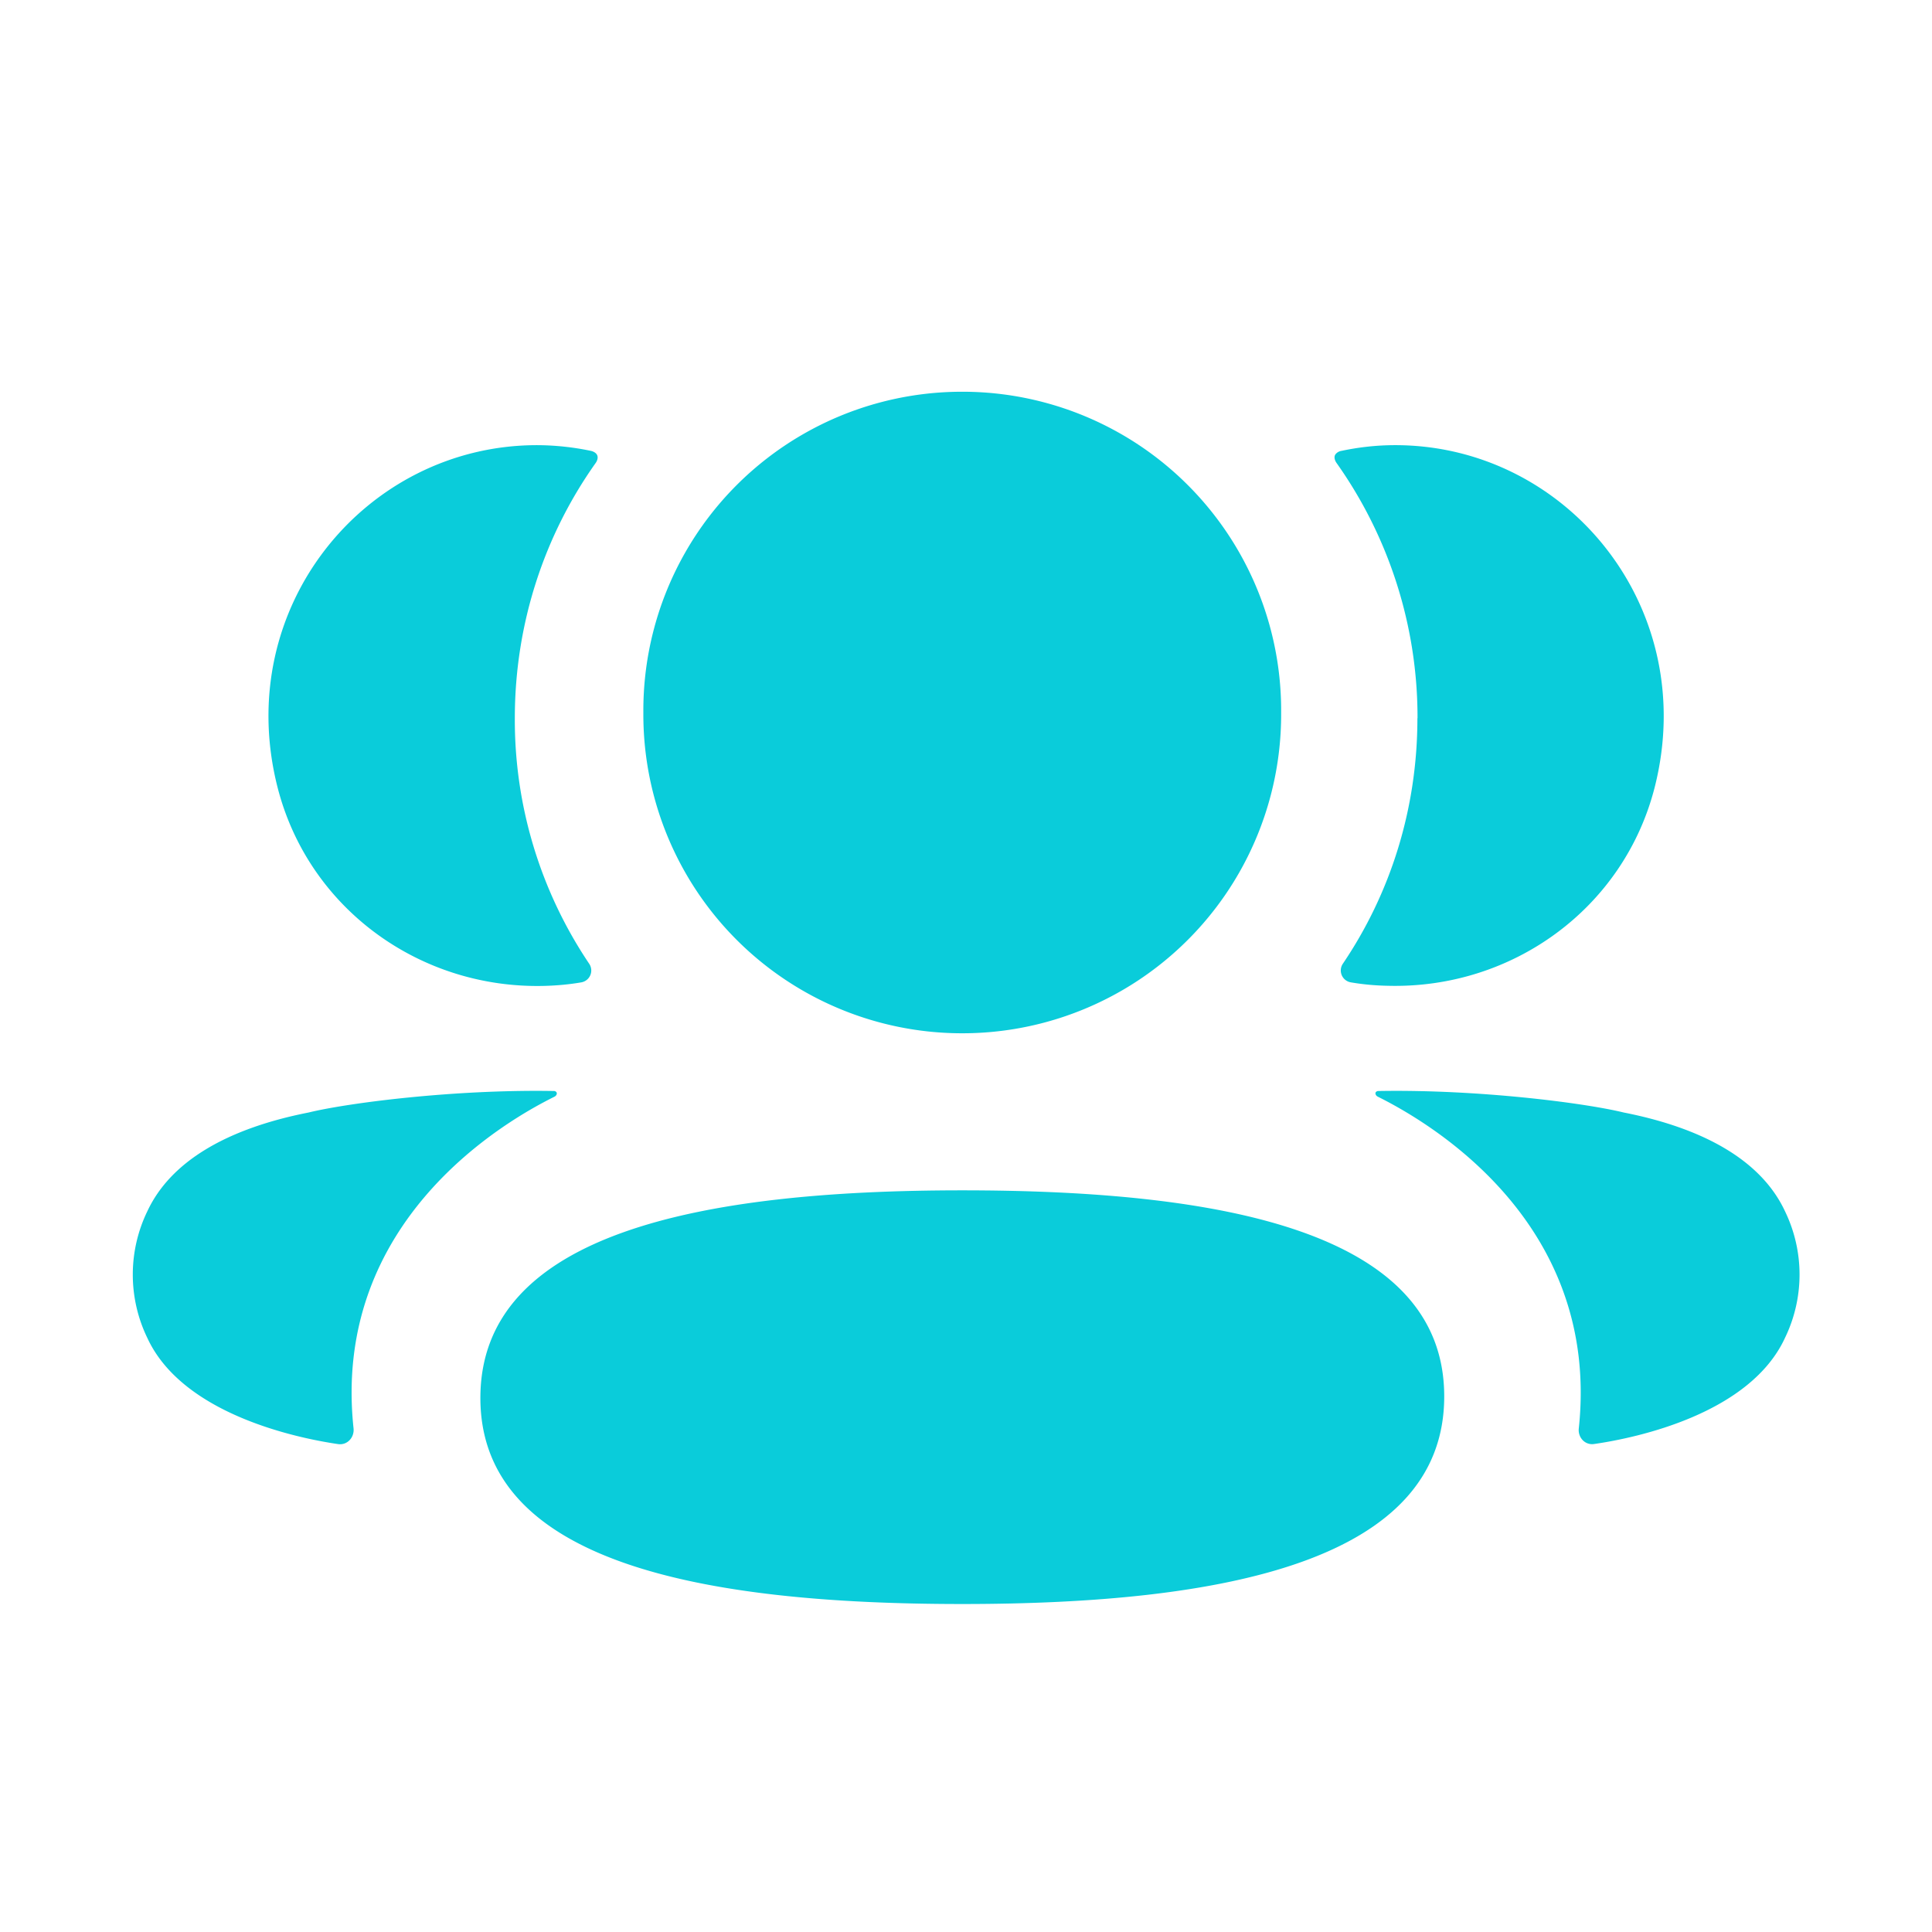 <svg width="17" height="17" fill="none" xmlns="http://www.w3.org/2000/svg"><path fill-rule="evenodd" clip-rule="evenodd" d="M11.273 6.27a2.805 2.805 0 01-2.806 2.822 2.805 2.805 0 01-2.806-2.823 2.804 2.804 0 012.806-2.822 2.804 2.804 0 012.806 2.822zm-2.806 7.844c-2.287 0-4.24-.363-4.24-1.813 0-1.451 1.94-1.827 4.24-1.827 2.288 0 4.241.362 4.241 1.813s-1.94 1.827-4.24 1.827zm4.005-7.794c0 .799-.238 1.542-.656 2.16a.106.106 0 00.071.164c.105.018.213.028.323.03 1.095.03 2.078-.68 2.35-1.747.402-1.586-.779-3.01-2.283-3.01-.164 0-.32.018-.472.05a.084.084 0 00-.055.032c-.015.023-.004.054.01.074a3.87 3.87 0 01.713 2.247zm1.815 3.469c.736.145 1.22.44 1.42.87.17.352.17.76 0 1.112-.306.666-1.296.88-1.68.935-.08.012-.143-.057-.135-.136.197-1.846-1.366-2.72-1.77-2.921-.017-.01-.02-.023-.019-.032.001-.006.008-.015.022-.017.874-.016 1.814.104 2.162.189zM4.793 8.675c.11-.003.217-.013.322-.031a.106.106 0 00.07-.163 3.843 3.843 0 01-.655-2.16c0-.834.26-1.611.712-2.248.014-.02.024-.05.01-.073-.011-.018-.034-.029-.054-.033a2.347 2.347 0 00-.473-.05c-1.504 0-2.686 1.424-2.283 3.01.272 1.068 1.255 1.777 2.35 1.748zm.106.942c.002.009-.002.022-.018.032-.405.2-1.967 1.076-1.77 2.92.008.08-.056.149-.135.138-.384-.056-1.374-.27-1.68-.935a1.278 1.278 0 010-1.113c.2-.43.684-.725 1.42-.87.348-.085 1.287-.205 2.162-.189.013.002.02.011.021.017z" fill="#0ACCDA"/></svg>